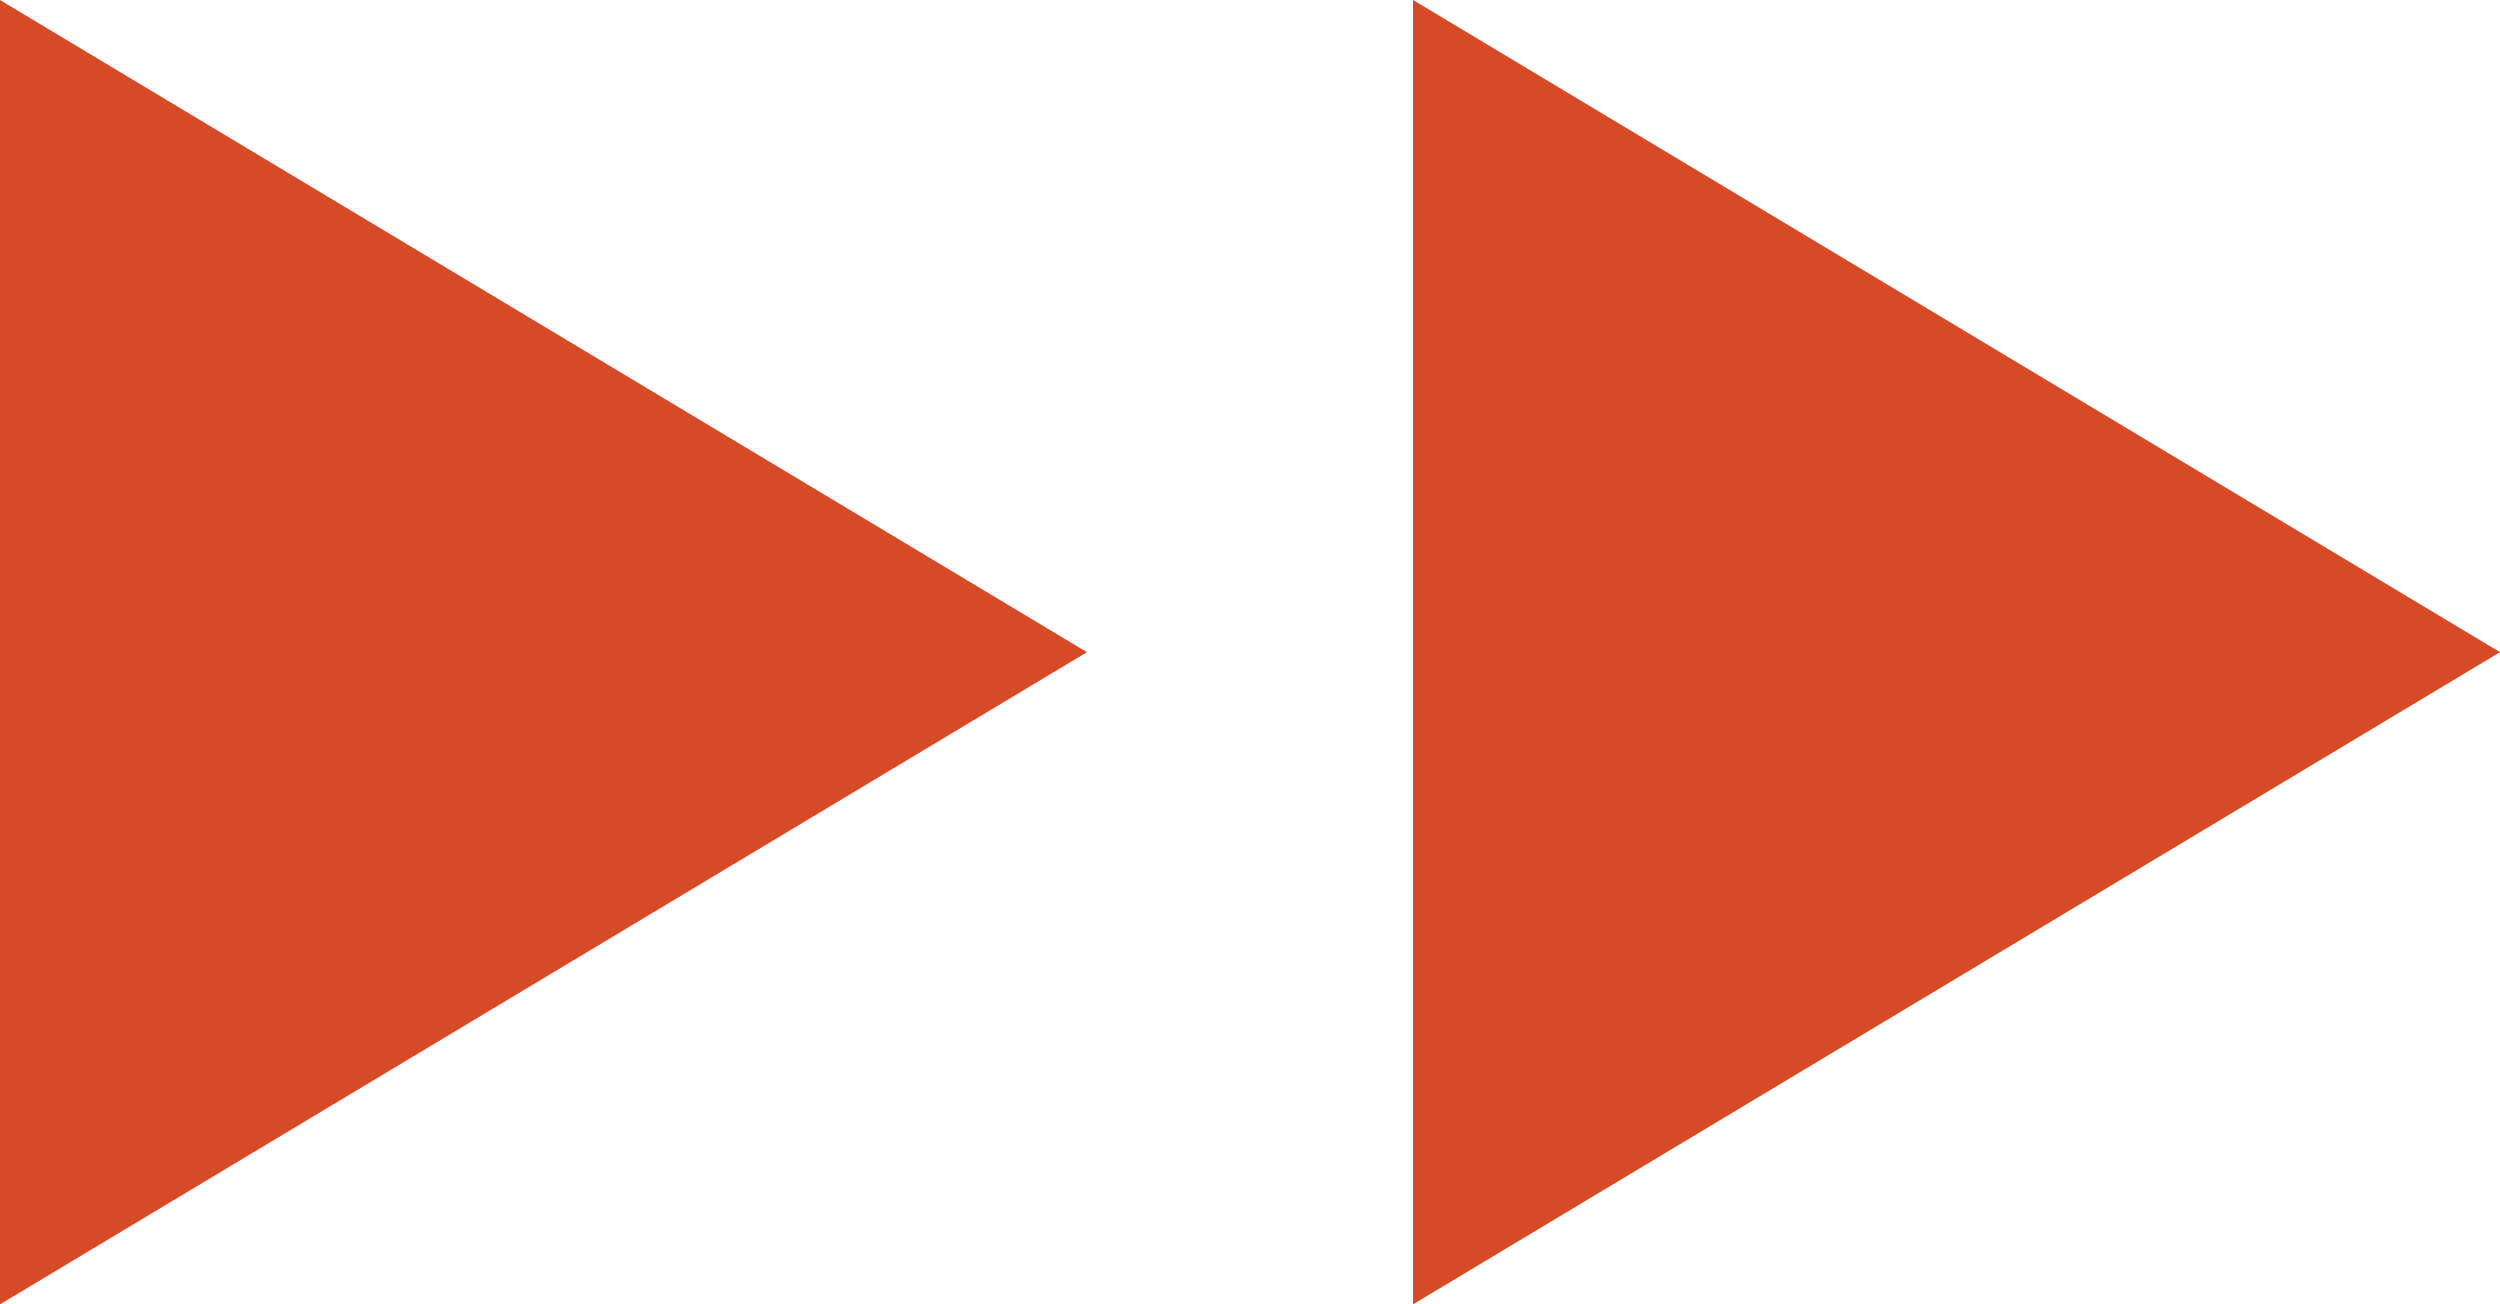 <svg width="92" height="48" viewBox="0 0 92 48" fill="none" xmlns="http://www.w3.org/2000/svg" xmlns:xlink="http://www.w3.org/1999/xlink">
	<desc>
			Created with Pixso.
	</desc>
	<defs>
		<clipPath id="clip8_130">
			<rect id="svg" width="92" height="48" fill="white" fill-opacity="0"/>
		</clipPath>
	</defs>
	<g clip-path="url(#clip8_130)">
		<path id="Vector" d="M40 24L0 48L0 0L40 24L0 48L0 0L40 24Z" fill="#D64A28" fill-opacity="1" fill-rule="nonzero"/>
		<path id="Vector" d="M92 24L52 48L52 0L92 24L52 48L52 0L92 24Z" fill="#D64A28" fill-opacity="1" fill-rule="nonzero"/>
	</g>
</svg>

